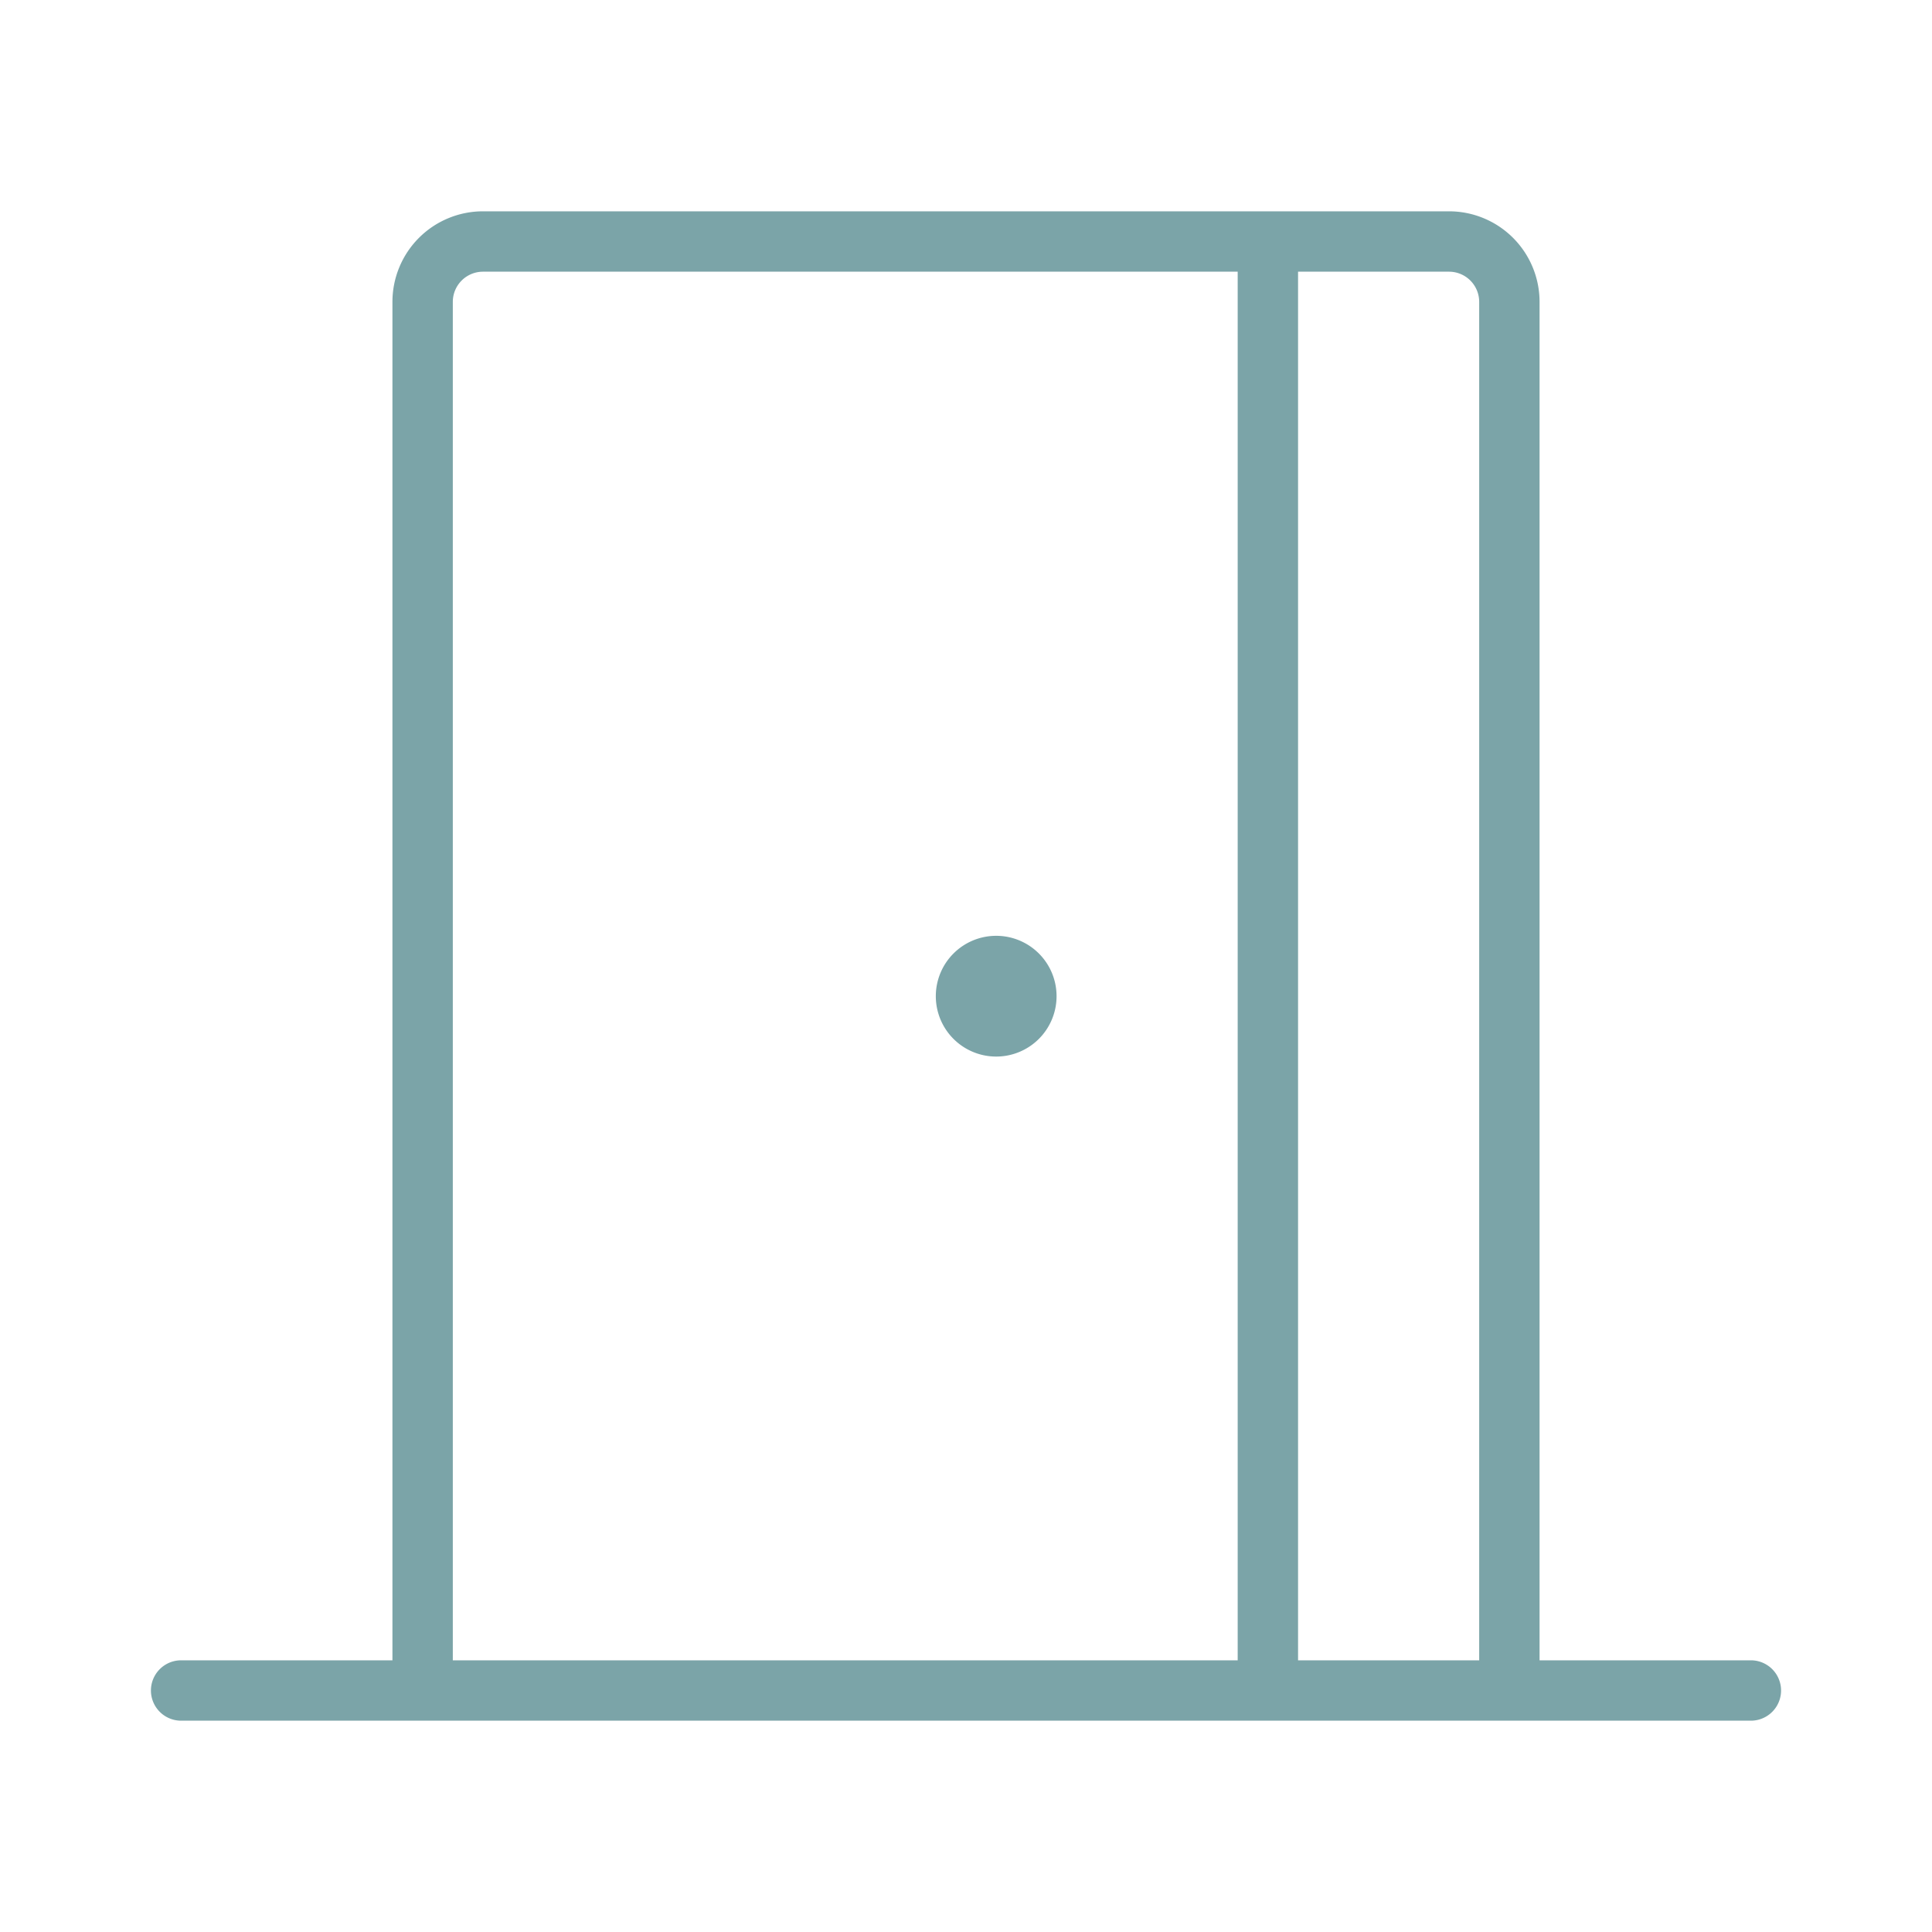 <svg xmlns="http://www.w3.org/2000/svg" width="1em" height="1em" viewBox="0 0 256 256"><path fill="#7ba4a8" d="M232 220h-28V40a12 12 0 0 0-12-12H64a12 12 0 0 0-12 12v180H24a4 4 0 0 0 0 8h208a4 4 0 0 0 0-8M196 40v180h-24V36h20a4 4 0 0 1 4 4M60 40a4 4 0 0 1 4-4h100v184H60Zm80 92a8 8 0 1 1-8-8a8 8 0 0 1 8 8"/></svg>